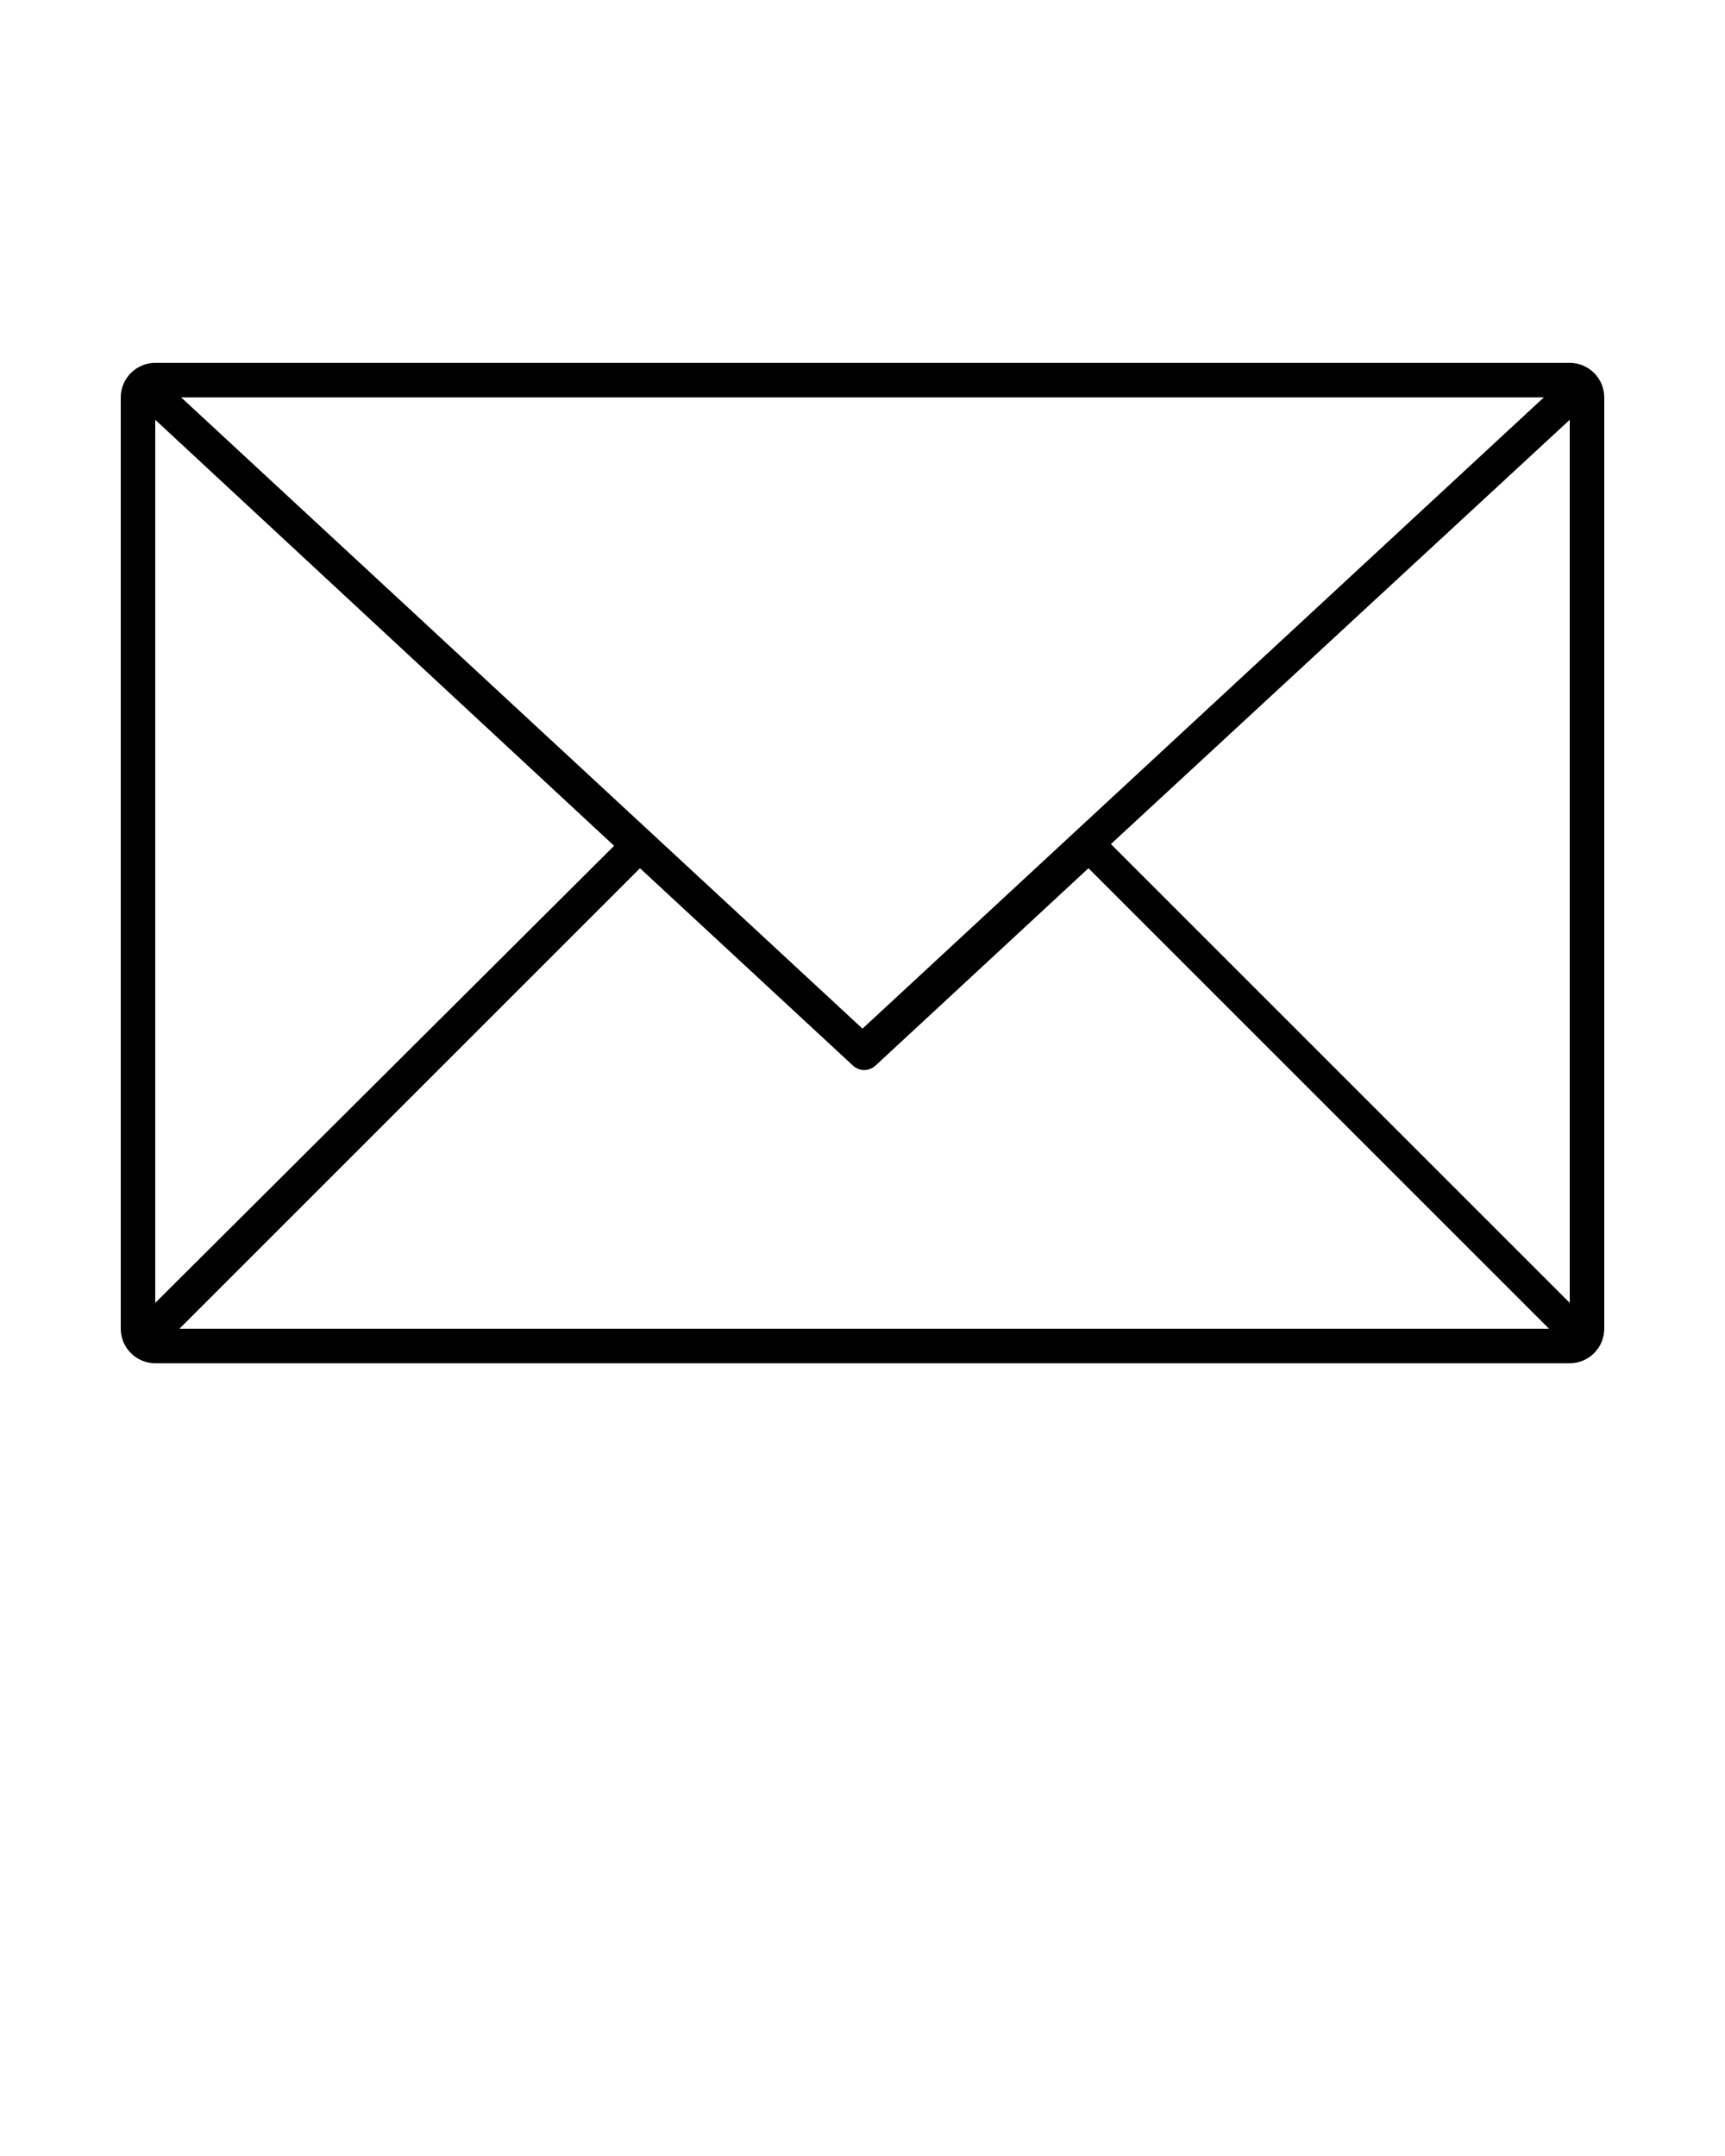 <?xml version="1.0" encoding="utf-8"?>
<!-- Generator: Adobe Illustrator 24.0.0, SVG Export Plug-In . SVG Version: 6.00 Build 0)  -->
<svg version="1.1"
	 id="Calque_1" xmlns:cc="http://creativecommons.org/ns#" xmlns:dc="http://purl.org/dc/elements/1.1/" xmlns:inkscape="http://www.inkscape.org/namespaces/inkscape" xmlns:rdf="http://www.w3.org/1999/02/22-rdf-syntax-ns#" xmlns:sodipodi="http://sodipodi.sourceforge.net/DTD/sodipodi-0.dtd" xmlns:svg="http://www.w3.org/2000/svg"
	 xmlns="http://www.w3.org/2000/svg" xmlns:xlink="http://www.w3.org/1999/xlink" x="0px" y="0px" viewBox="0 0 100 125"
	 style="enable-background:new 0 0 100 125;" xml:space="preserve">
<g transform="translate(0,-952.362)">
	<path d="M9,973.4c-1.1,0-2,0.9-2,2v54c0,1.1,0.9,2,2,2h82c1.1,0,2-0.9,2-2v-54c0-1.1-0.9-2-2-2C91,973.4,9,973.4,9,973.4z
		 M10.5,975.4h79L50,1012C50,1012,10.5,975.4,10.5,975.4z M9,976.7l26.6,24.7L9,1027.9V976.7z M91,976.7v51.2l-26.6-26.6L91,976.7z
		 M37.1,1002.7l12.3,11.4c0.4,0.4,1,0.4,1.4,0l12.3-11.4l26.7,26.7H10.4L37.1,1002.7z"/>
</g>
</svg>
